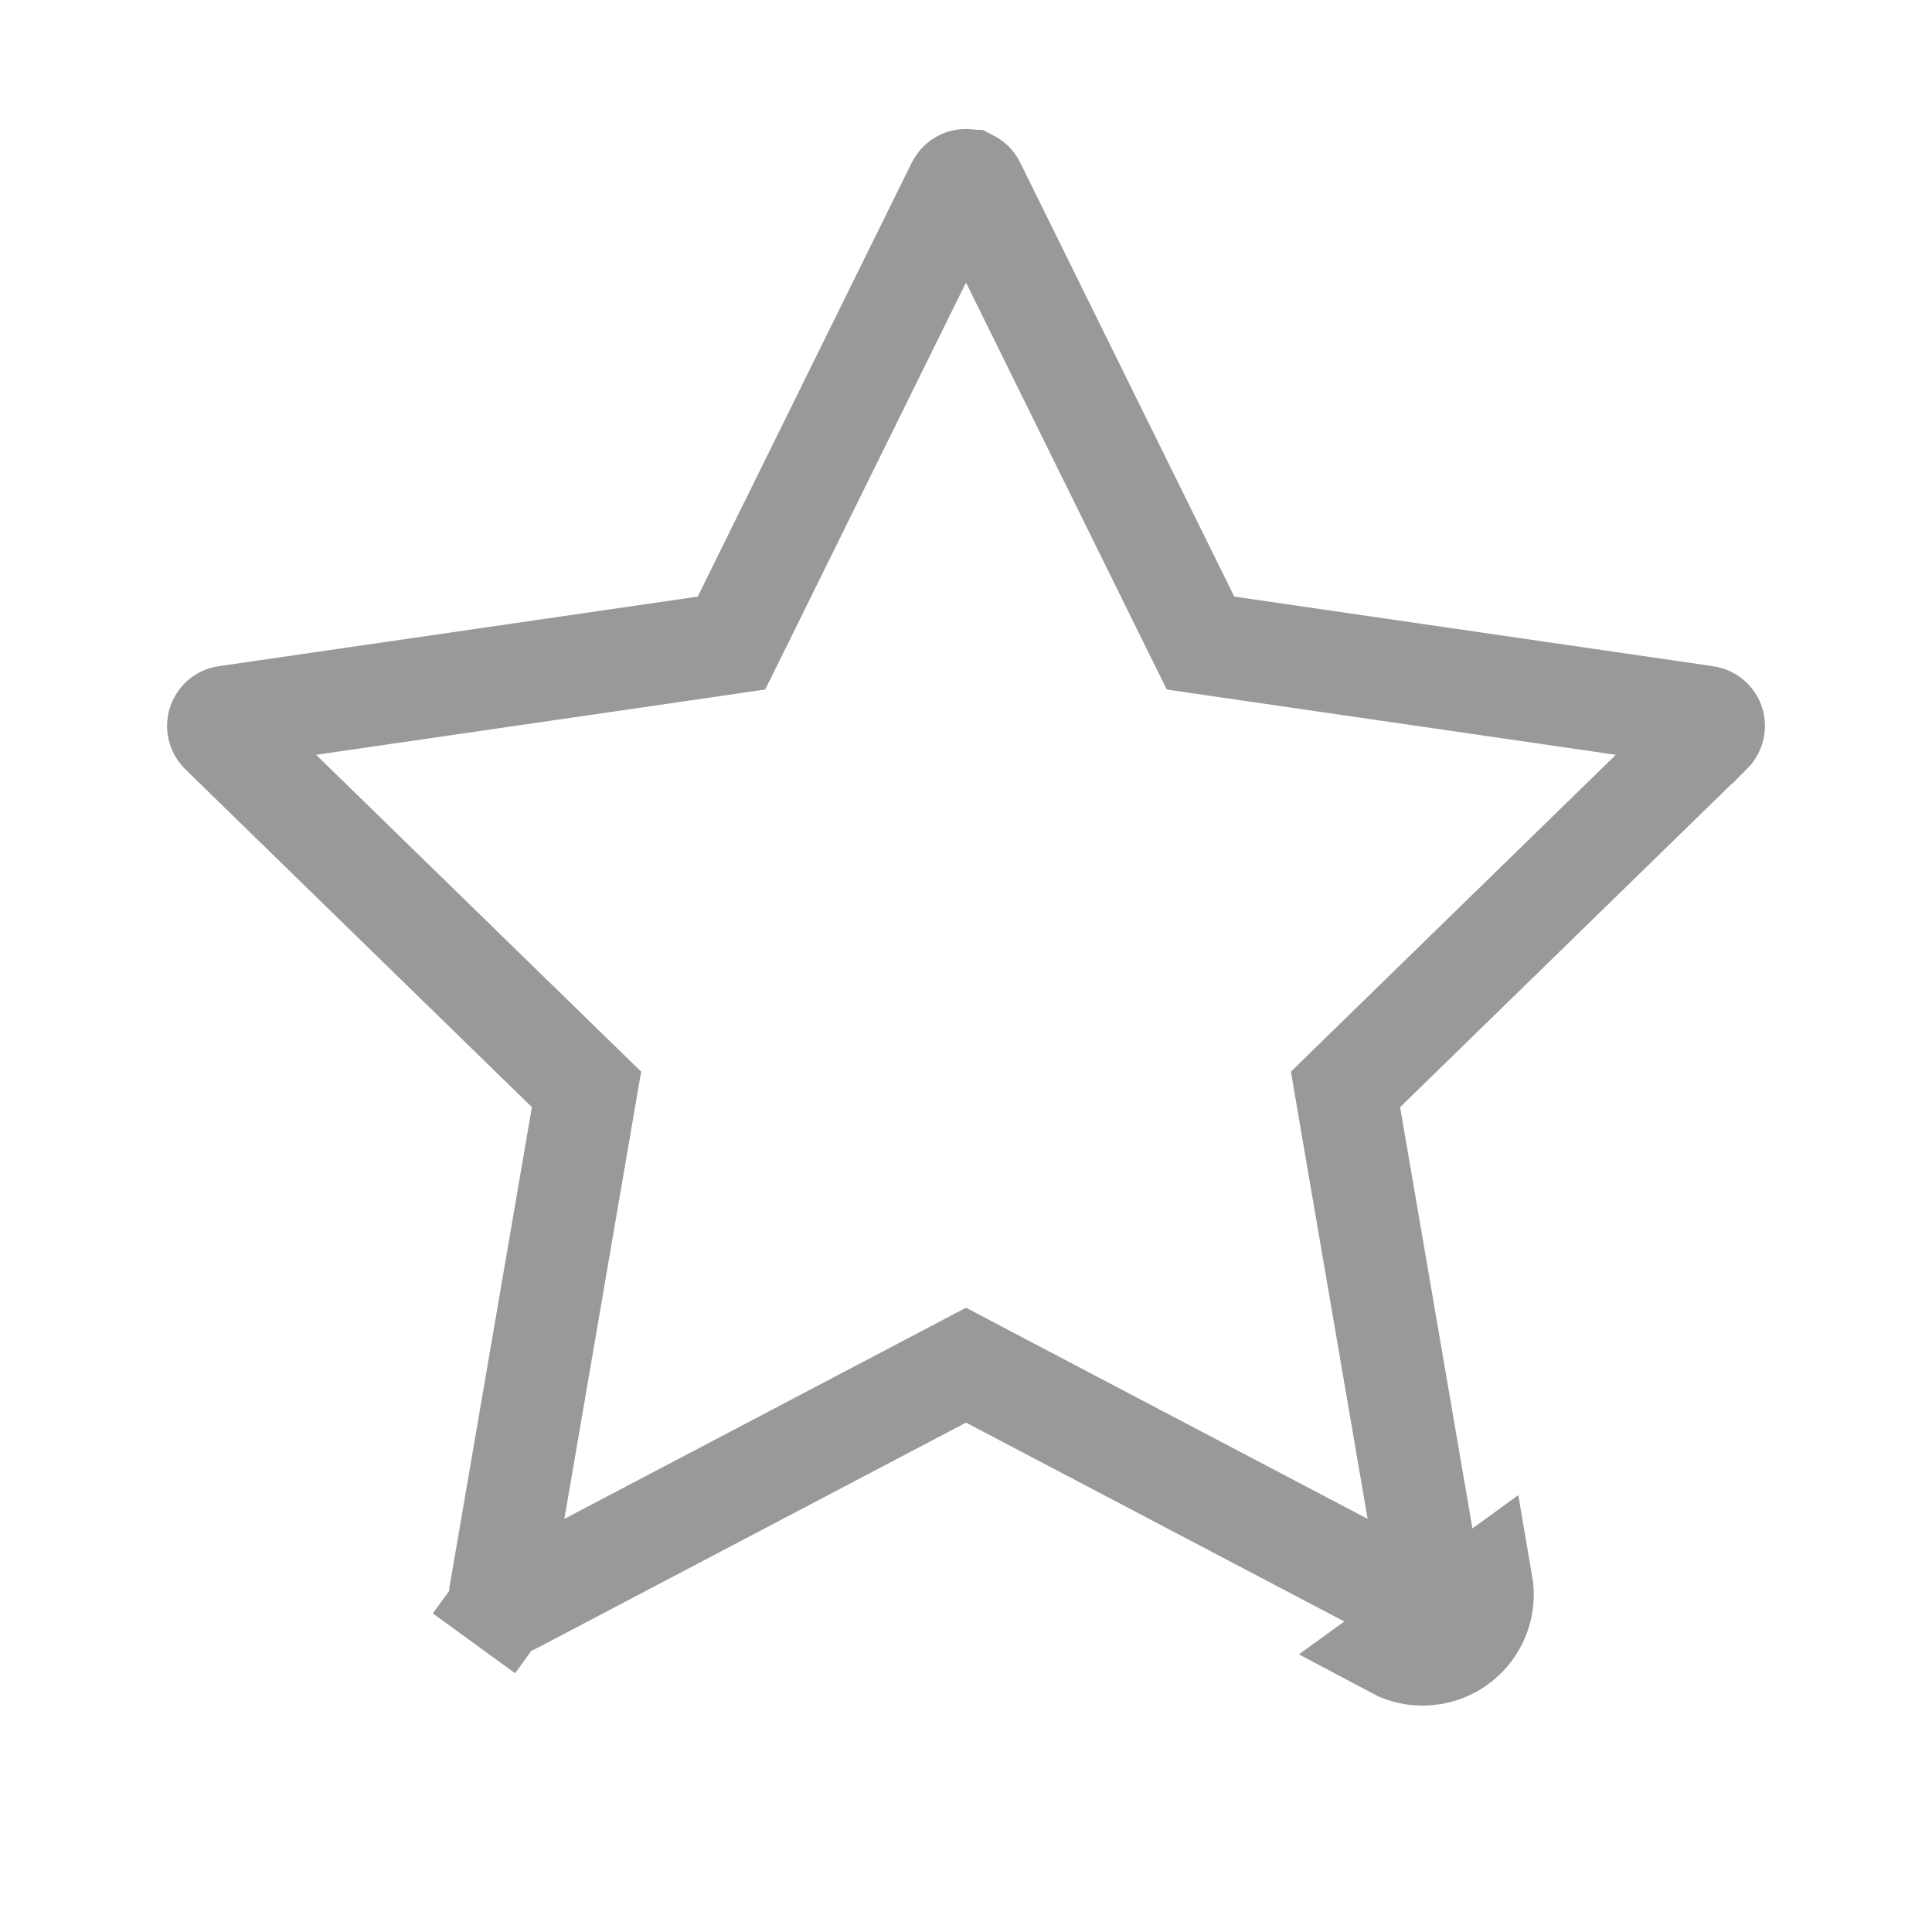 <svg width="38" height="38" viewBox="0 0 38 38" fill="none" xmlns="http://www.w3.org/2000/svg">
<path d="M27.428 32.411C27.658 32.534 27.925 32.575 28.181 32.53C28.827 32.419 29.261 31.807 29.15 31.161L27.428 32.411ZM23.38 12.177L23.613 12.648L24.133 12.724L33.552 14.093C33.553 14.093 33.553 14.093 33.553 14.093C33.665 14.11 33.727 14.209 33.713 14.298L33.713 14.298L33.711 14.309C33.706 14.347 33.688 14.384 33.657 14.415C33.657 14.415 33.656 14.415 33.656 14.415L26.841 21.06L26.465 21.427L26.553 21.945L28.164 31.33L28.164 31.331C28.181 31.43 28.115 31.527 28.011 31.545L28.01 31.545C27.968 31.552 27.927 31.544 27.898 31.529L27.893 31.526L19.465 27.096L19 26.851L18.535 27.096L10.107 31.526L10.106 31.527C10.075 31.543 10.04 31.551 10.006 31.548C9.971 31.546 9.938 31.534 9.91 31.513L9.322 32.322L9.91 31.513C9.882 31.493 9.86 31.465 9.847 31.433C9.834 31.401 9.83 31.366 9.836 31.331L9.836 31.33L11.447 21.945L11.536 21.427L11.159 21.06L4.342 14.414L4.342 14.414C4.306 14.379 4.286 14.331 4.285 14.28C4.285 14.231 4.303 14.183 4.338 14.147C4.368 14.116 4.405 14.099 4.443 14.093L4.445 14.093L13.867 12.724L14.387 12.648L14.62 12.177L18.83 3.641C18.879 3.545 18.995 3.51 19.084 3.554L19.086 3.554C19.121 3.572 19.15 3.601 19.168 3.637L19.168 3.638L23.38 12.177Z" stroke="black" stroke-opacity="0.4" stroke-width="2"/>
</svg>
